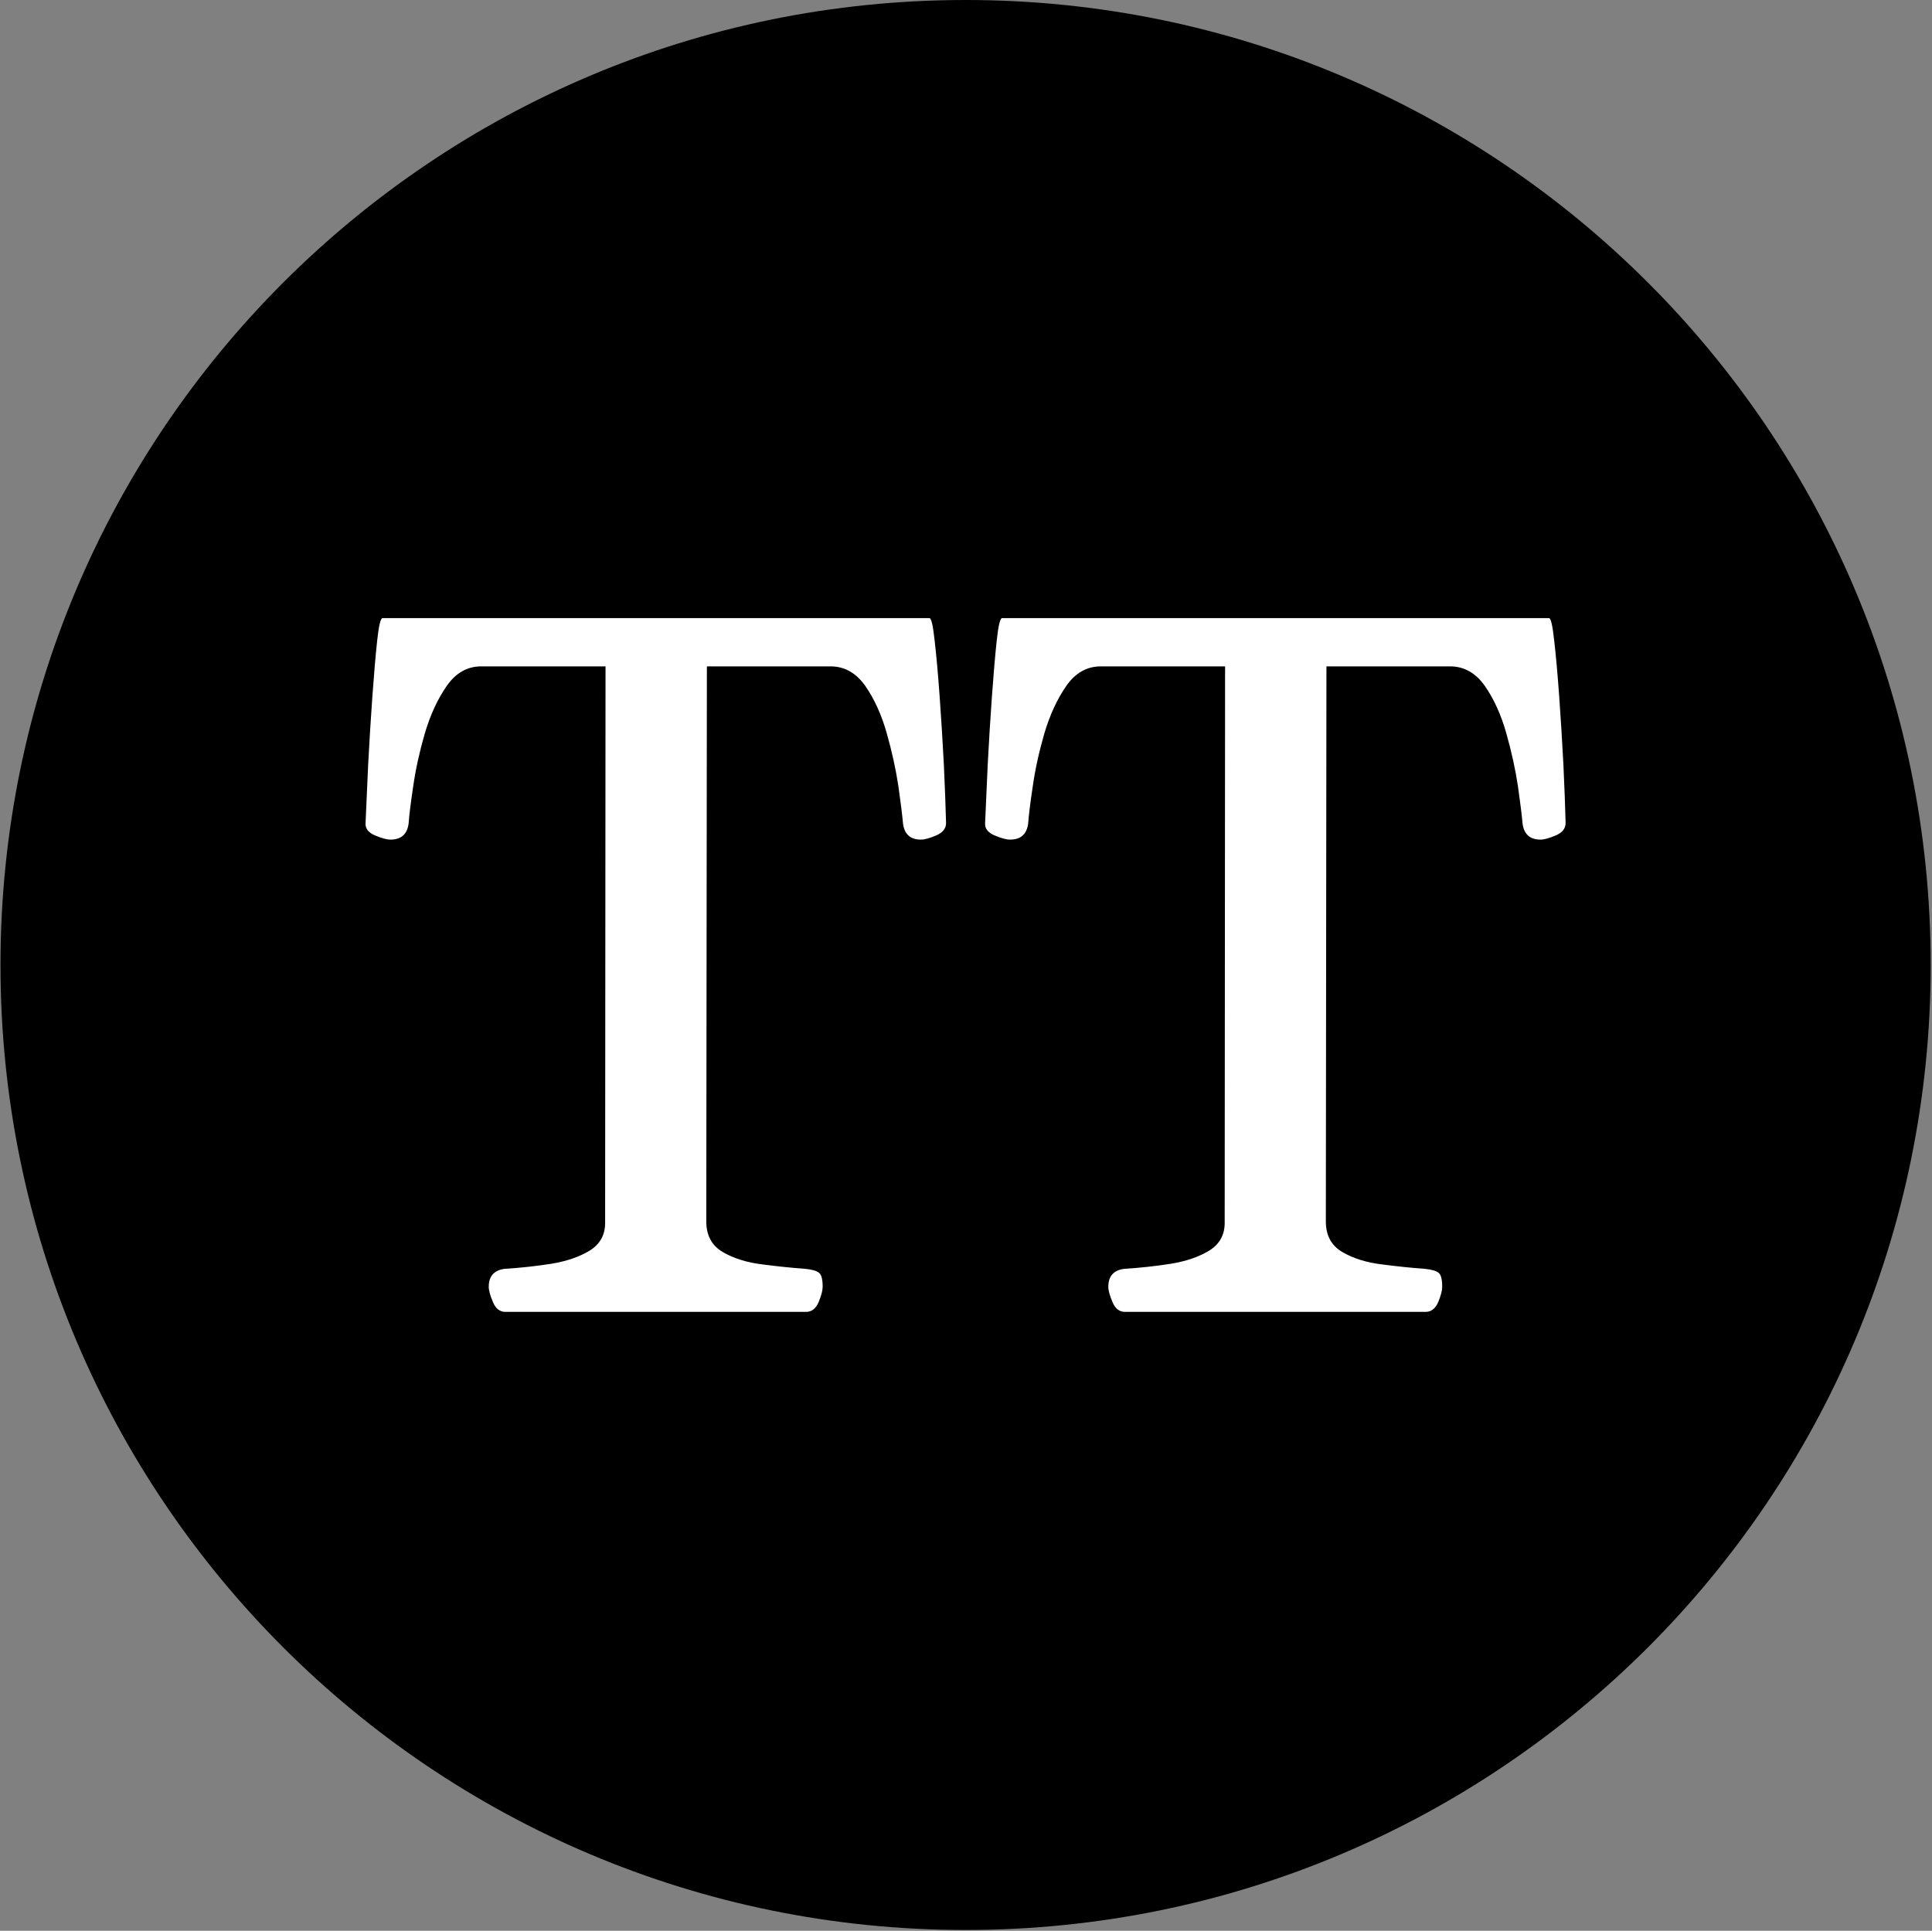 <svg xmlns="http://www.w3.org/2000/svg" version="1.1" xmlns:xlink="http://www.w3.org/1999/xlink" xmlns:svgjs="http://svgjs.dev/svgjs" width="2000" height="1999" viewBox="0 0 2000 1999"><rect x="0" y="0" width="2000" height="1999" fill="#808080" stroke="none"/><g transform="matrix(1,0,0,1,-0.431,-0.431)"><svg viewBox="0 0 343 343" data-background-color="#ffffff" preserveAspectRatio="xMidYMid meet" height="1999" width="2000" xmlns="http://www.w3.org/2000/svg" xmlns:xlink="http://www.w3.org/1999/xlink"><g id="tight-bounds" transform="matrix(1,0,0,1,0.074,0.074)"><svg viewBox="0 0 342.852 342.852" height="342.852" width="342.852"><g><svg></svg></g><g><svg viewBox="0 0 342.852 342.852" height="342.852" width="342.852"><g><path d="M0 171.426c0-94.676 76.75-171.426 171.426-171.426 94.676 0 171.426 76.75 171.426 171.426 0 94.676-76.75 171.426-171.426 171.426-94.676 0-171.426-76.75-171.426-171.426zM171.426 331.736c88.537 0 160.311-71.773 160.31-160.31 0-88.537-71.773-160.311-160.31-160.311-88.537 0-160.311 71.773-160.311 160.311 0 88.537 71.773 160.311 160.311 160.31z" data-fill-palette-color="tertiary" fill="#000000" stroke="transparent"></path><ellipse rx="164.569" ry="164.569" cx="171.426" cy="171.426" fill="#000000" stroke="transparent" stroke-width="0" fill-opacity="1" data-fill-palette-color="tertiary"></ellipse></g><g transform="matrix(1,0,0,1,64.847,109.799)"><svg viewBox="0 0 213.158 123.254" height="123.254" width="213.158"><g><svg viewBox="0 0 213.158 123.254" height="123.254" width="213.158"><g><svg viewBox="0 0 213.158 123.254" height="123.254" width="213.158"><g><svg viewBox="0 0 213.158 123.254" height="123.254" width="213.158"><g id="textblocktransform"><svg viewBox="0 0 213.158 123.254" height="123.254" width="213.158" id="textblock"><g><svg viewBox="0 0 213.158 123.254" height="123.254" width="213.158"><g transform="matrix(1,0,0,1,0,0)"><svg width="213.158" viewBox="0.98 -34.64 59.91 34.64" height="123.254" data-palette-color="#000000"><path d="M22.97 0L7.96 0Q7.54 0 7.34-0.49 7.13-0.98 7.13-1.25L7.13-1.25Q7.13-2.05 7.93-2.15L7.93-2.15Q9.08-2.22 10.24-2.4 11.4-2.59 12.17-3.06 12.94-3.54 12.94-4.44L12.94-4.44 12.96-32.23 6.76-32.23Q5.71-32.23 5.03-31.25 4.35-30.27 3.94-28.89 3.54-27.51 3.36-26.25 3.17-24.98 3.13-24.39L3.13-24.39Q3.03-23.58 2.22-23.58L2.22-23.58Q1.95-23.58 1.45-23.79 0.95-24 0.98-24.41L0.98-24.41Q1.03-25.61 1.11-27.33 1.2-29.05 1.32-30.73 1.44-32.4 1.56-33.52 1.68-34.64 1.83-34.64L1.83-34.64 29.13-34.64Q29.27-34.64 29.39-33.52 29.52-32.4 29.64-30.73 29.76-29.05 29.85-27.33 29.93-25.61 29.96-24.41L29.96-24.41Q29.96-24 29.47-23.79 28.98-23.58 28.71-23.58L28.71-23.58Q27.91-23.58 27.81-24.39L27.81-24.39Q27.76-24.98 27.58-26.25 27.39-27.51 27-28.89 26.61-30.27 25.93-31.25 25.24-32.23 24.19-32.23L24.19-32.23 18.02-32.23 17.99-4.52Q17.99-3.47 18.81-2.99 19.63-2.51 20.79-2.37 21.95-2.22 22.92-2.15L22.92-2.15Q23.44-2.1 23.62-1.95 23.8-1.81 23.8-1.25L23.8-1.25Q23.8-0.98 23.6-0.49 23.39 0 22.97 0L22.97 0ZM53.9 0L38.89 0Q38.47 0 38.27-0.49 38.06-0.98 38.06-1.25L38.06-1.25Q38.06-2.05 38.86-2.15L38.86-2.15Q40.01-2.22 41.17-2.4 42.33-2.59 43.1-3.06 43.87-3.54 43.87-4.44L43.87-4.44 43.89-32.23 37.69-32.23Q36.64-32.23 35.96-31.25 35.28-30.27 34.87-28.89 34.47-27.51 34.29-26.25 34.1-24.98 34.06-24.39L34.06-24.39Q33.96-23.58 33.15-23.58L33.15-23.58Q32.88-23.58 32.38-23.79 31.88-24 31.91-24.41L31.91-24.41Q31.96-25.61 32.04-27.33 32.13-29.05 32.25-30.73 32.37-32.4 32.49-33.52 32.61-34.64 32.76-34.64L32.76-34.64 60.06-34.64Q60.2-34.64 60.32-33.52 60.45-32.4 60.57-30.73 60.69-29.05 60.78-27.33 60.86-25.61 60.89-24.41L60.89-24.41Q60.89-24 60.4-23.79 59.91-23.58 59.64-23.58L59.64-23.58Q58.84-23.58 58.74-24.39L58.74-24.39Q58.69-24.98 58.51-26.25 58.32-27.51 57.93-28.89 57.54-30.27 56.86-31.25 56.17-32.23 55.12-32.23L55.12-32.23 48.95-32.23 48.92-4.52Q48.92-3.47 49.74-2.99 50.56-2.51 51.72-2.37 52.88-2.22 53.85-2.15L53.85-2.15Q54.37-2.1 54.55-1.95 54.73-1.81 54.73-1.25L54.73-1.25Q54.73-0.98 54.53-0.49 54.32 0 53.9 0L53.9 0Z" opacity="1" transform="matrix(1,0,0,1,0,0)" fill="#ffffff" class="wordmark-text-0" data-fill-palette-color="quaternary" id="text-0"></path></svg></g></svg></g></svg></g></svg></g><g></g></svg></g></svg></g></svg></g></svg></g><defs></defs></svg><rect width="342.852" height="342.852" fill="none" stroke="none" visibility="hidden"></rect></g></svg></g></svg>